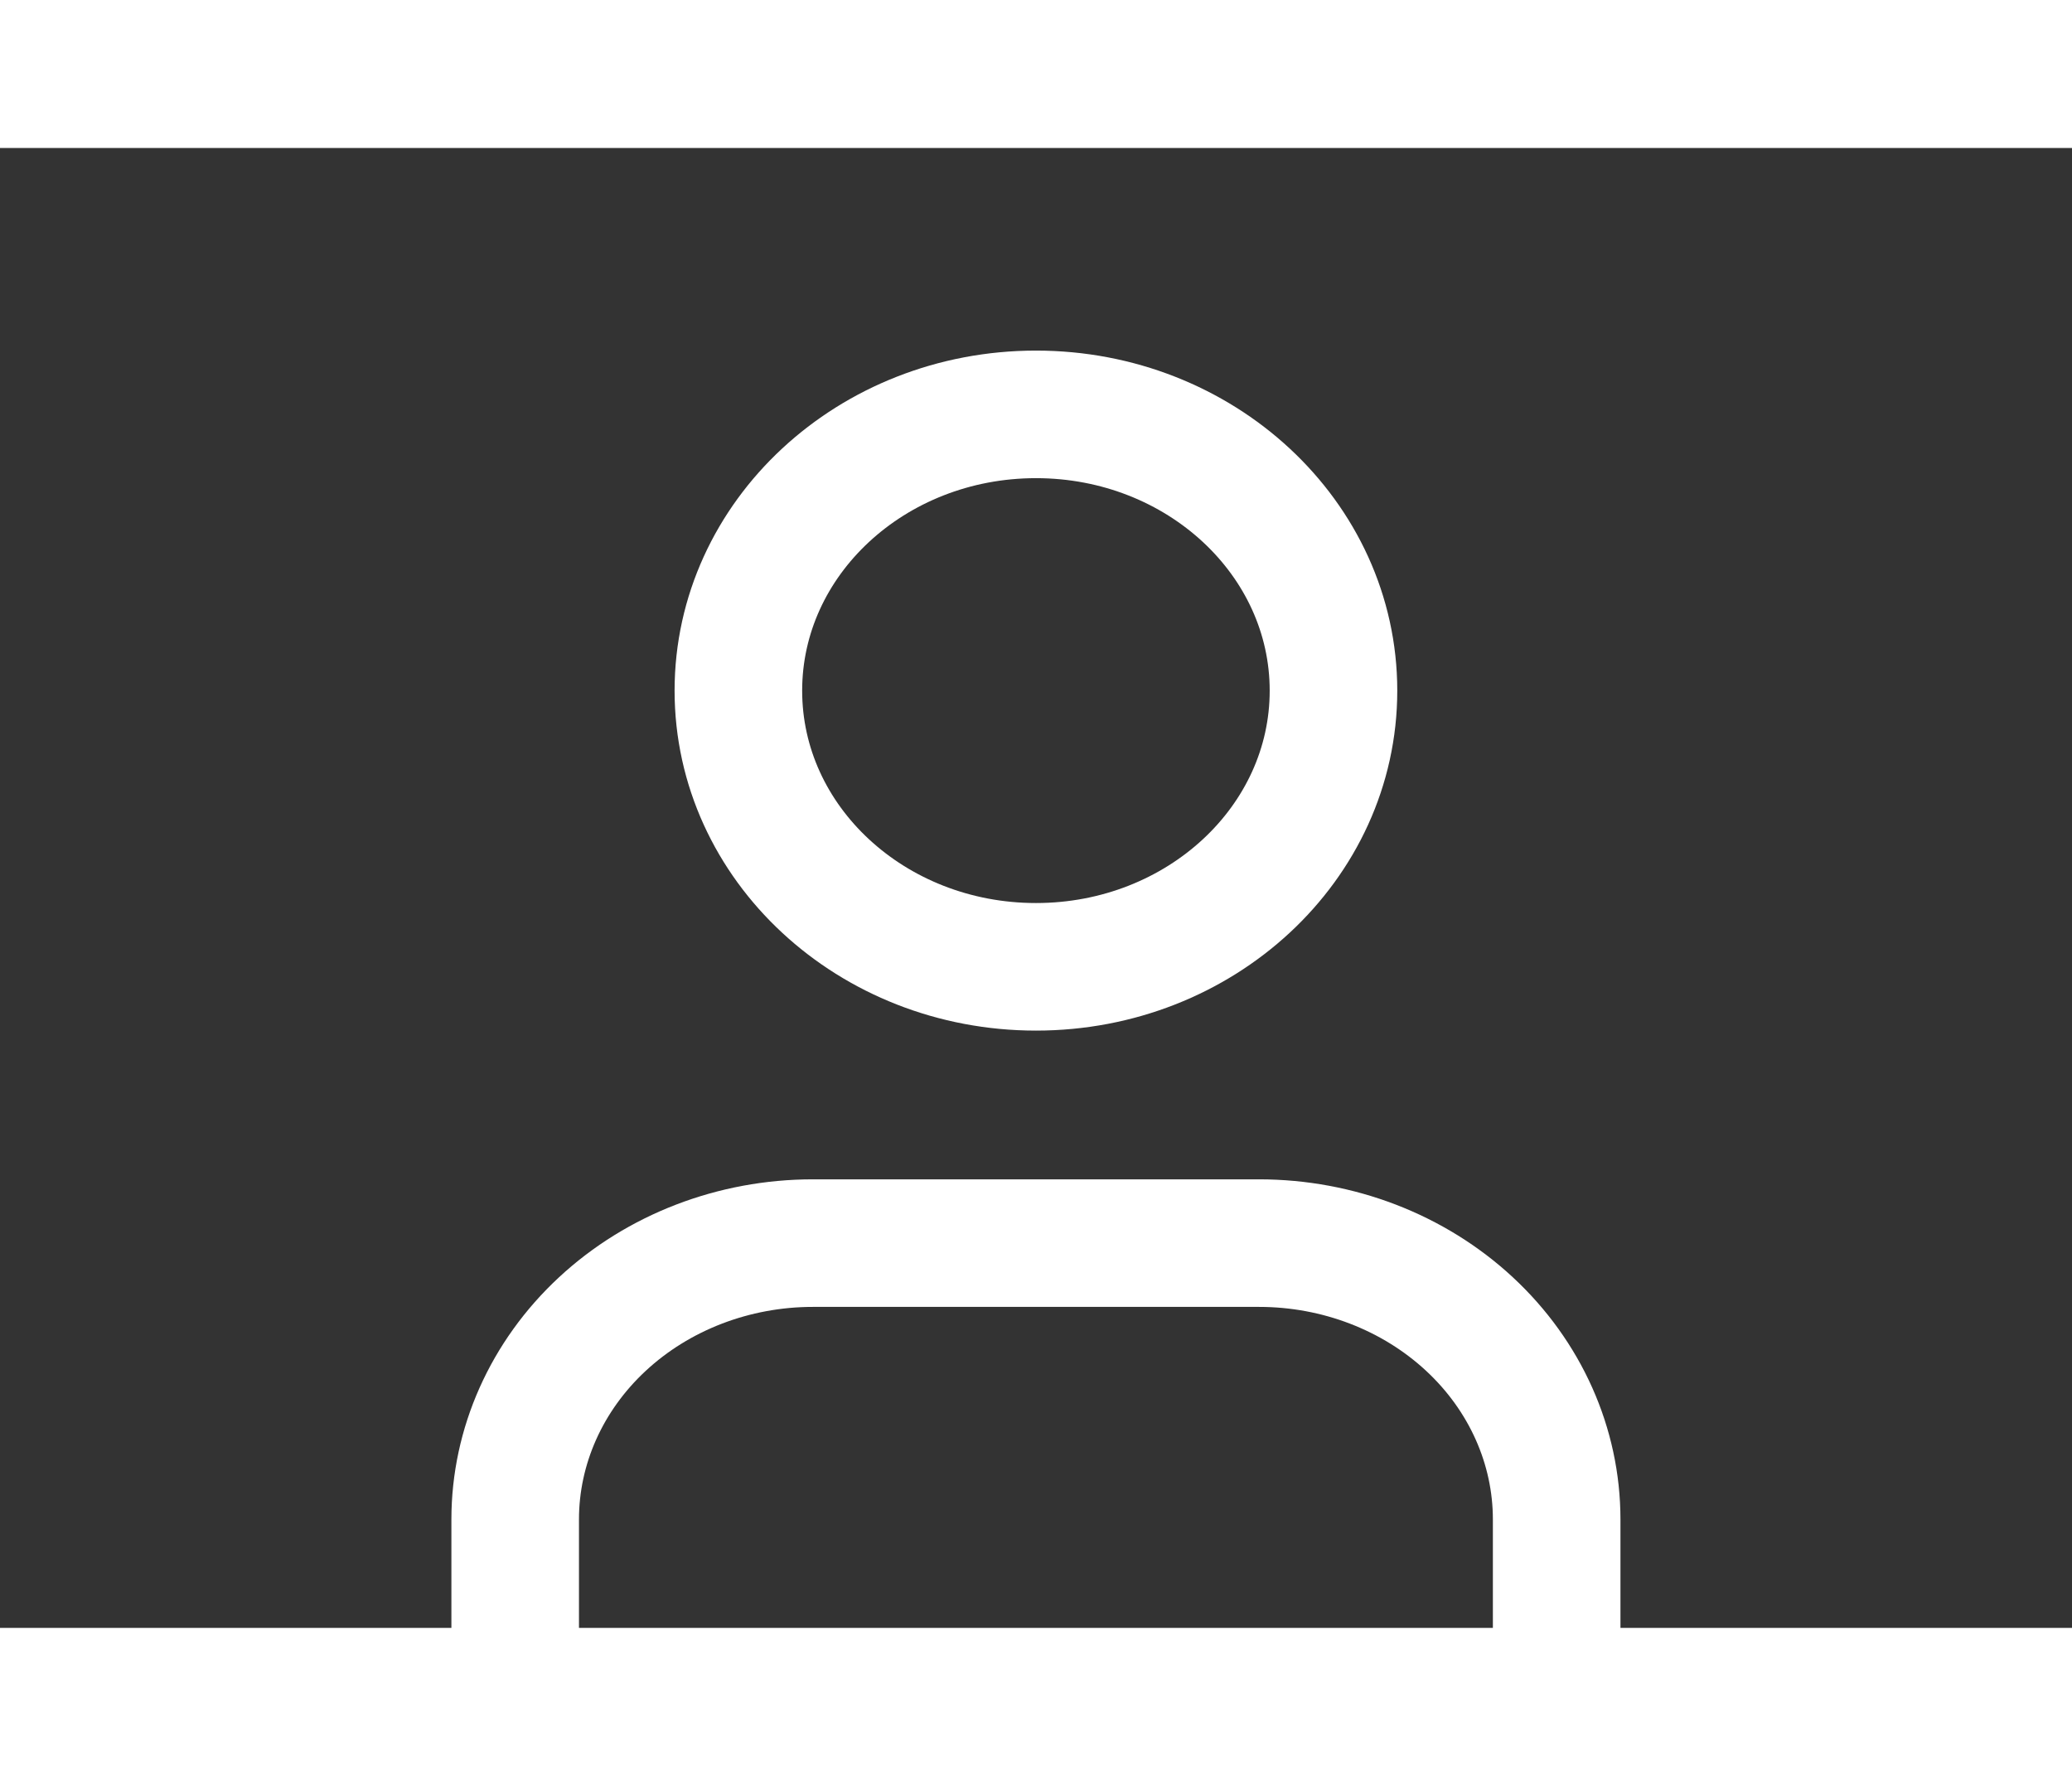<svg width="14" height="12" viewBox="0 0 14 10" fill="none" xmlns="http://www.w3.org/2000/svg">
<rect x="0" y="0" width="14" height="10" fill="#333333" stroke="none"/>
<path d="M10.518 10.2V9.267C10.518 8.772 10.306 8.297 9.929 7.947C9.552 7.597 9.041 7.4 8.507 7.4H5.492C4.959 7.4 4.447 7.597 4.07 7.947C3.693 8.297 3.481 8.772 3.481 9.267V10.2" stroke="white" stroke-width="0.862" stroke-linecap="round" stroke-linejoin="round"/>
<path d="M7 5.533C8.11 5.533 9.01 4.698 9.01 3.667C9.01 2.636 8.11 1.8 7 1.8C5.889 1.8 4.989 2.636 4.989 3.667C4.989 4.698 5.889 5.533 7 5.533Z" stroke="white" stroke-width="0.862" stroke-linecap="round" stroke-linejoin="round"/>
</svg>
